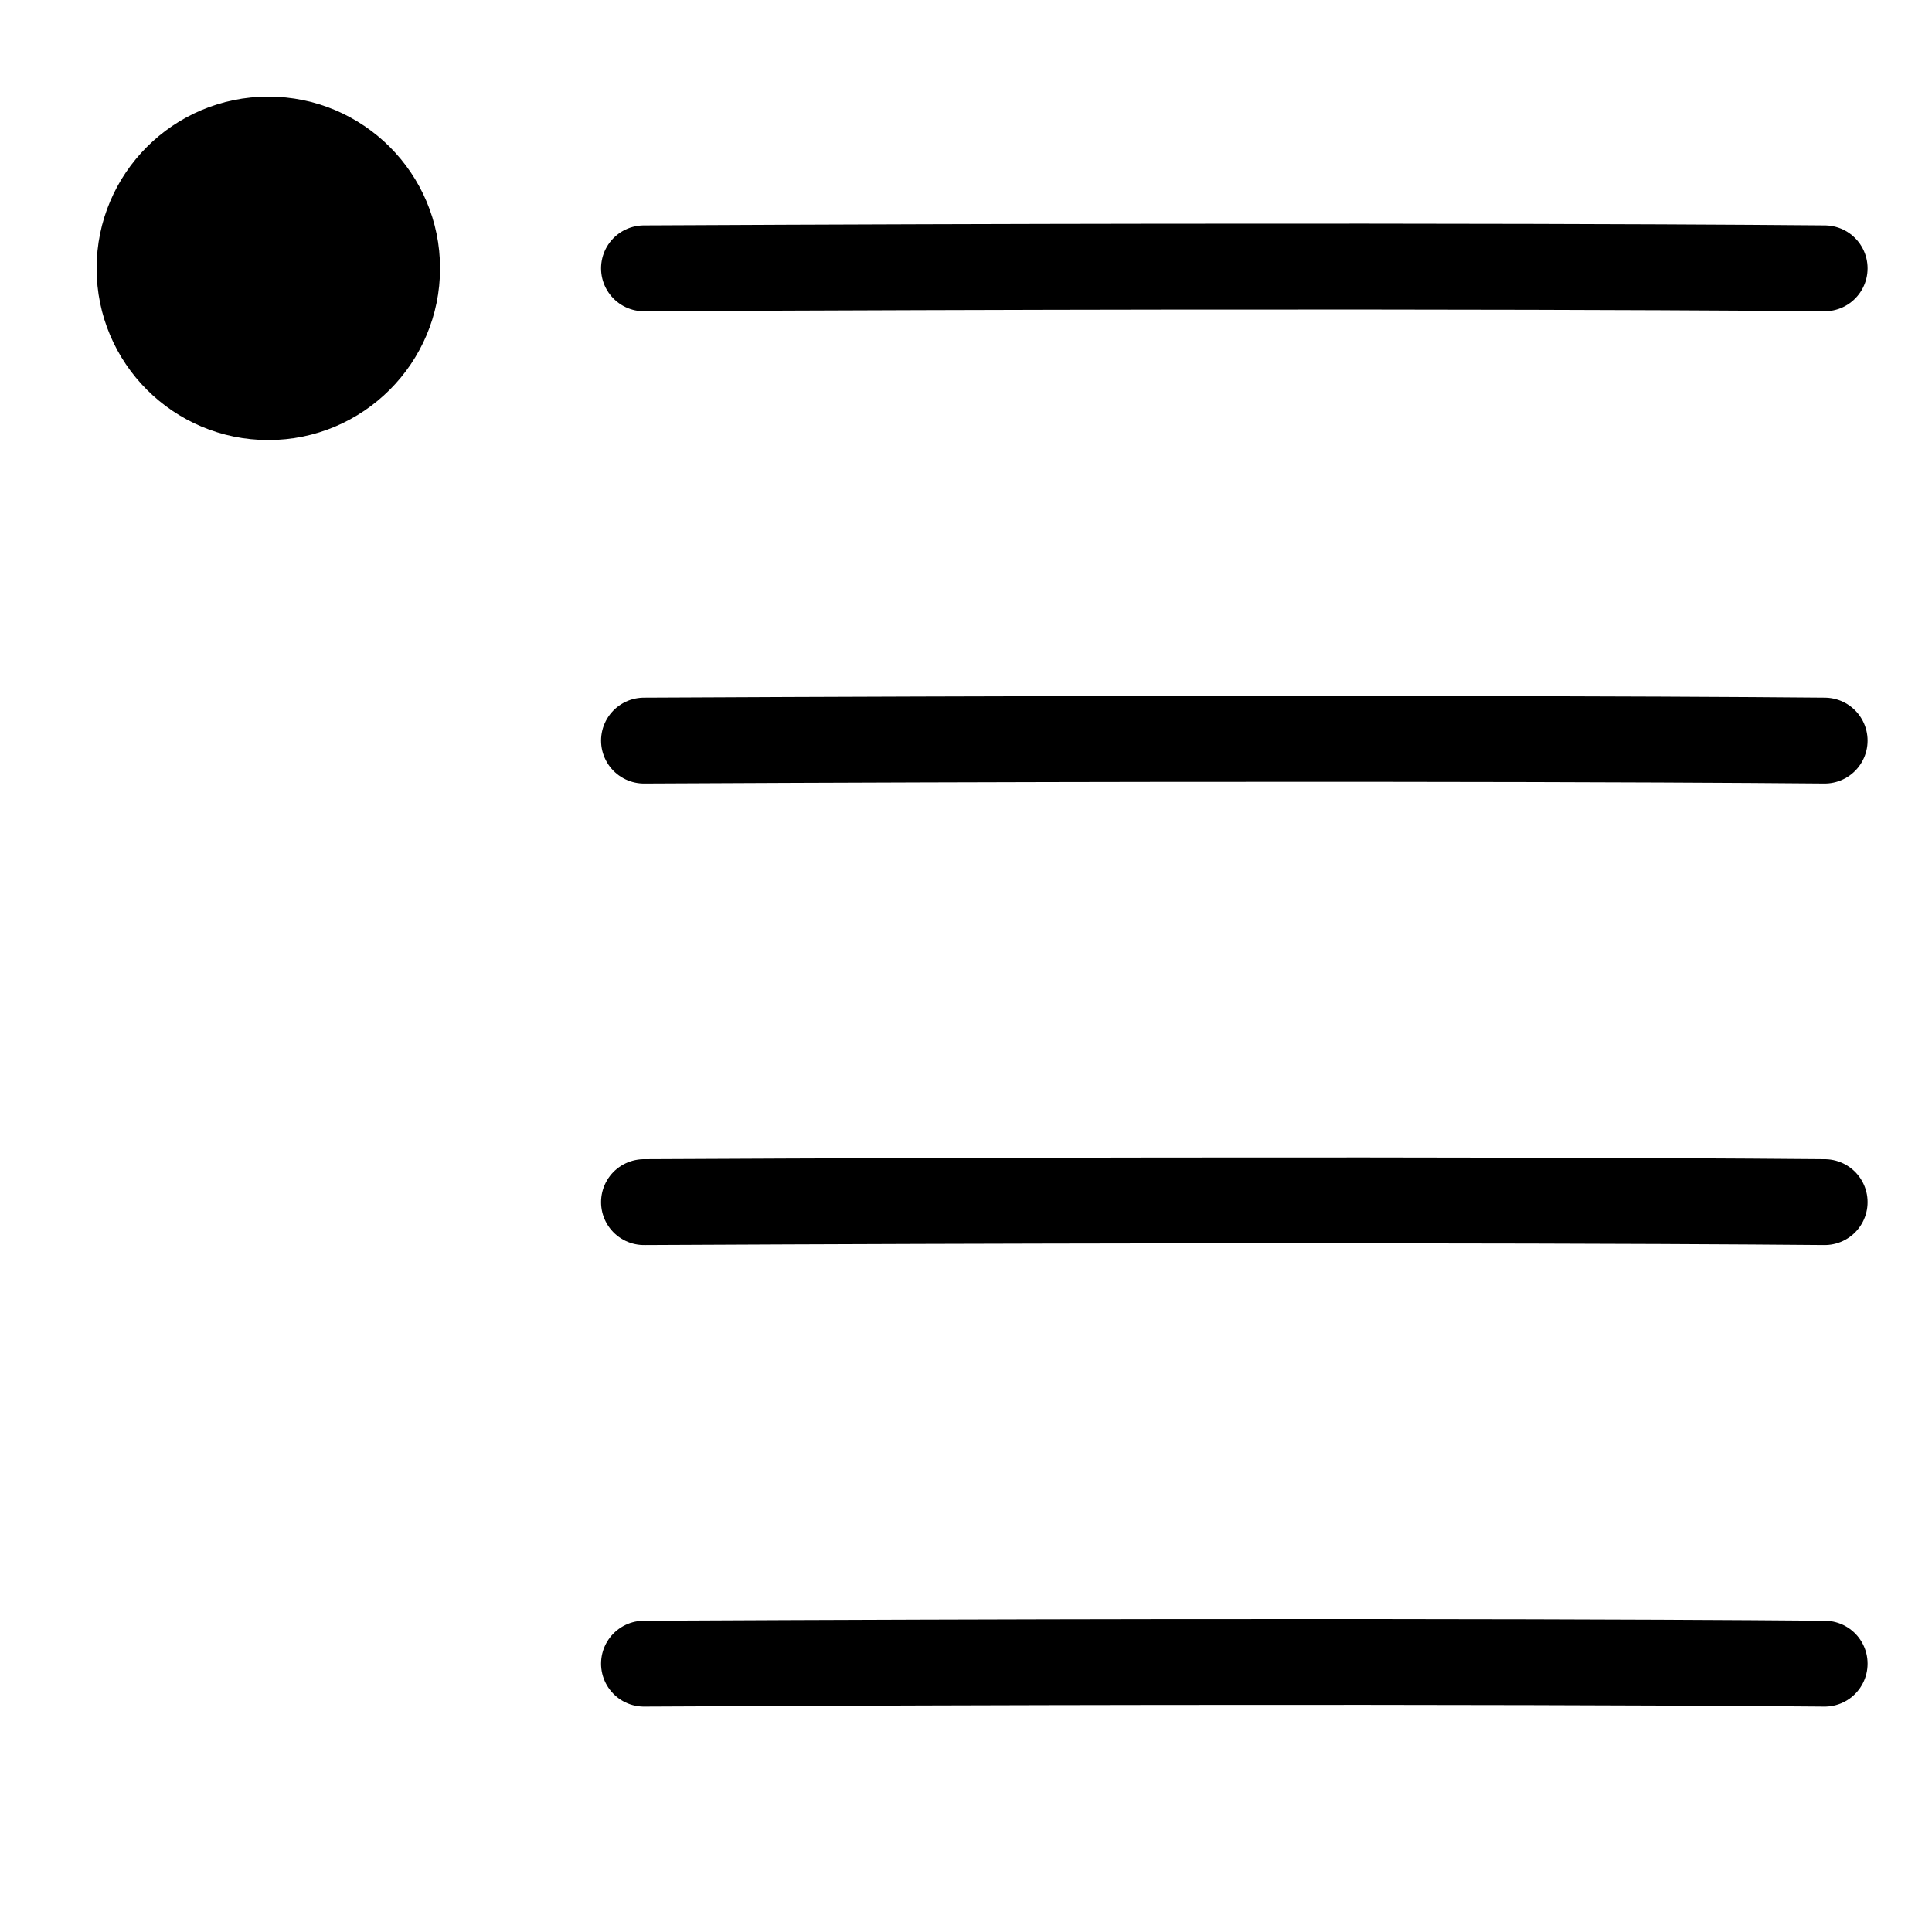 <?xml version="1.0" encoding="UTF-8"?>
<!-- Generated by Pixelmator Pro 2.4.5 -->
<svg width="180" height="180" viewBox="0 0 180 180" xmlns="http://www.w3.org/2000/svg" xmlns:xlink="http://www.w3.org/1999/xlink">
    <g id="Metdata">
        <path id="Ellipse-copy" fill="#000000" fill-rule="evenodd" stroke="#000000" stroke-width="2" stroke-linecap="round" stroke-linejoin="round" d="M 40 25 C 40 16.716 33.284 10 25 10 C 16.716 10 10 16.716 10 25 C 10 33.284 16.716 40 25 40 C 33.284 40 40 33.284 40 25 Z"/>
        <path id="Path" fill="none" stroke="#000000" stroke-width="8" stroke-linecap="round" stroke-linejoin="round" d="M 60 25 C 133.834 24.634 170 25 170 25"/>
        <path id="Path-copy" fill="none" stroke="#000000" stroke-width="8" stroke-linecap="round" stroke-linejoin="round" d="M 60 69 C 133.834 68.634 170 69 170 69"/>
        <path id="Path-copy-2" fill="none" stroke="#000000" stroke-width="8" stroke-linecap="round" stroke-linejoin="round" d="M 60 112 C 133.834 111.634 170 112 170 112"/>
        <path id="Path-copy-4" fill="none" stroke="#000000" stroke-width="8" stroke-linecap="round" stroke-linejoin="round" d="M 60 155 C 133.834 154.634 170 155 170 155"/>
    </g>
</svg>
